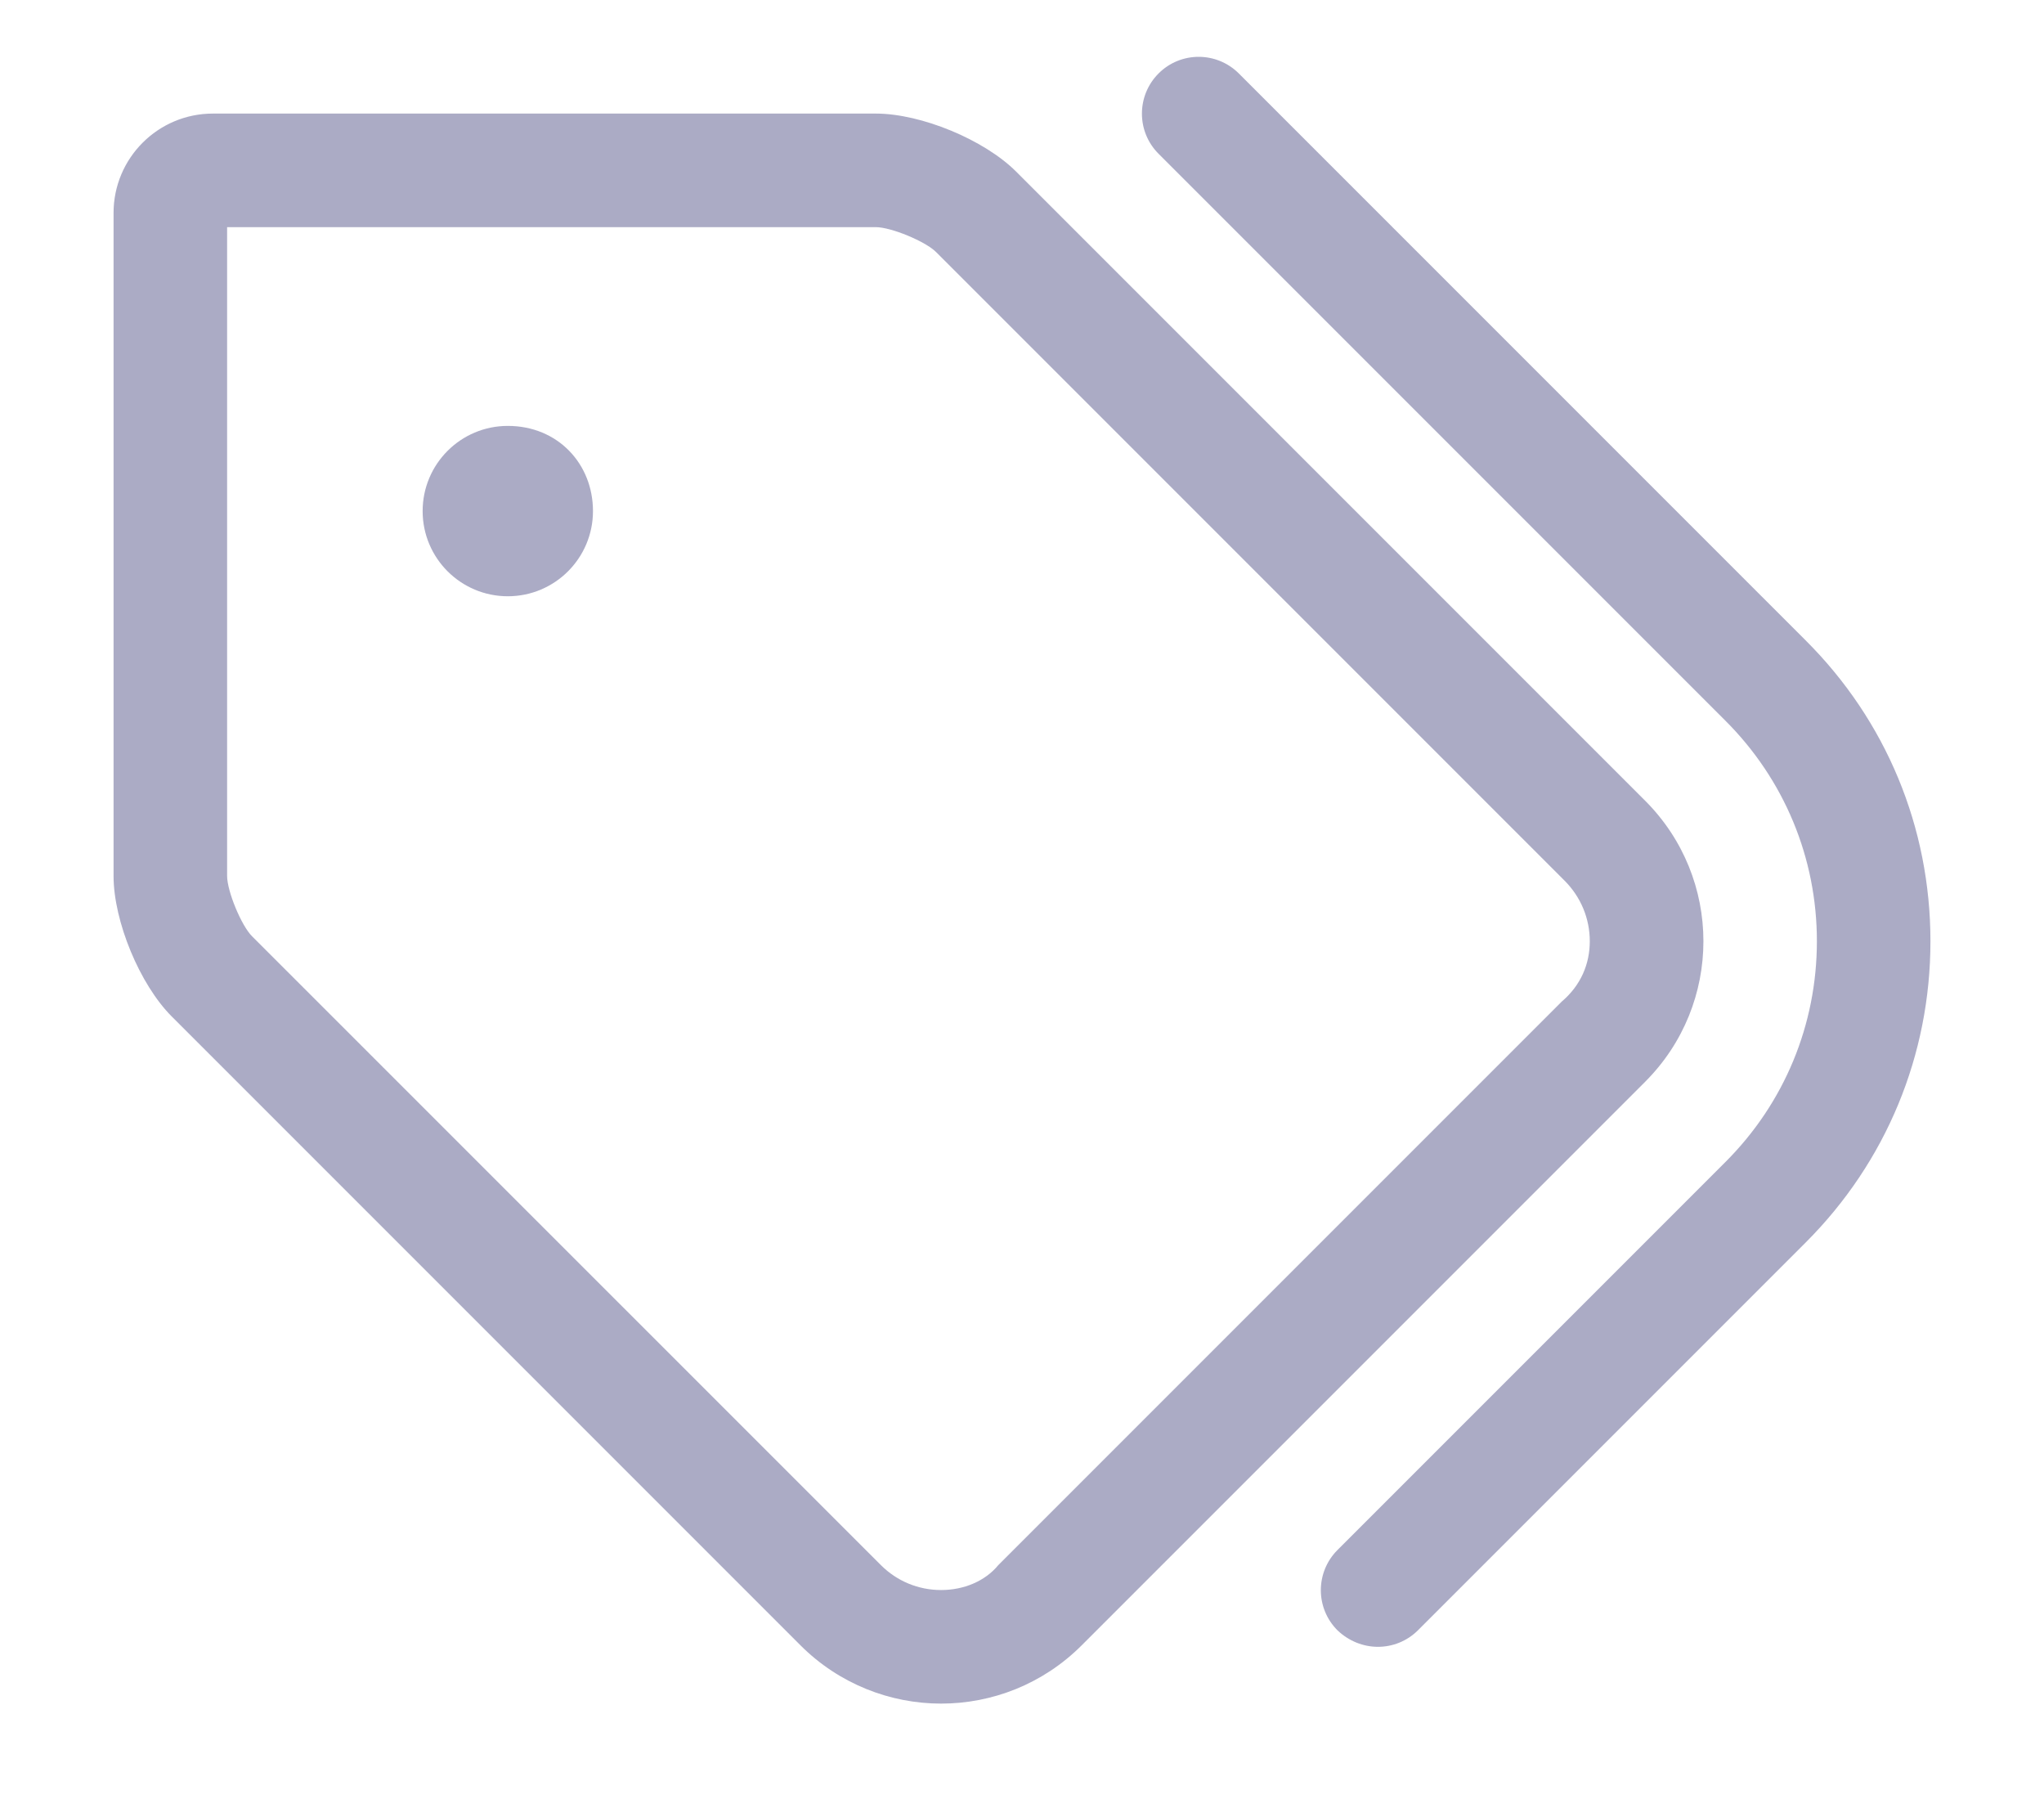 <svg xmlns="http://www.w3.org/2000/svg" viewBox="0 0 576 512" fill="#ABABC5">
    <path
        d="M508.8 180.4l-159.7-159.7c-6.25-6.25-16.38-6.25-22.62 0s-6.25 16.38 0 22.62l159.7 159.7C502.8 219.6 512 241.7 512 265.2s-9.156 45.61-25.8 62.23l-109.3 109.3c-6.25 6.25-6.25 16.38 0 22.62C380.1 462.4 384.2 464 388.3 464s8.188-1.562 11.31-4.688l109.3-109.3C531.5 327.4 544 297.3 544 265.2S531.5 203 508.8 180.4zM143.1 120c-13.25 0-24 10.74-24 24c0 13.26 10.75 24 24 24s24-10.74 24-24C167.1 130.7 157.2 120 143.1 120zM463.6 225.6L286.4 48.4C277.4 39.38 259.6 32 246.8 32H60C44.54 32 32 44.54 32 60v186.8c0 12.76 7.381 30.58 16.4 39.6l177.2 177.2C236.5 474.5 250.9 480 265.2 480c14.33 0 28.66-5.467 39.6-16.4l158.8-158.8C485.5 282.9 485.5 247.5 463.6 225.6zM440.1 282.2l-158.8 158.8C277.6 445.5 271.6 448 265.2 448c-6.41 0-12.44-2.498-16.97-7.029L71.03 263.8C68.01 260.8 64 251.1 64 246.8V64h182.8C251.1 64 260.8 68.01 263.8 71.03l177.2 177.2C445.5 252.8 448 258.8 448 265.2S445.5 277.6 440.1 282.2z" />
</svg>